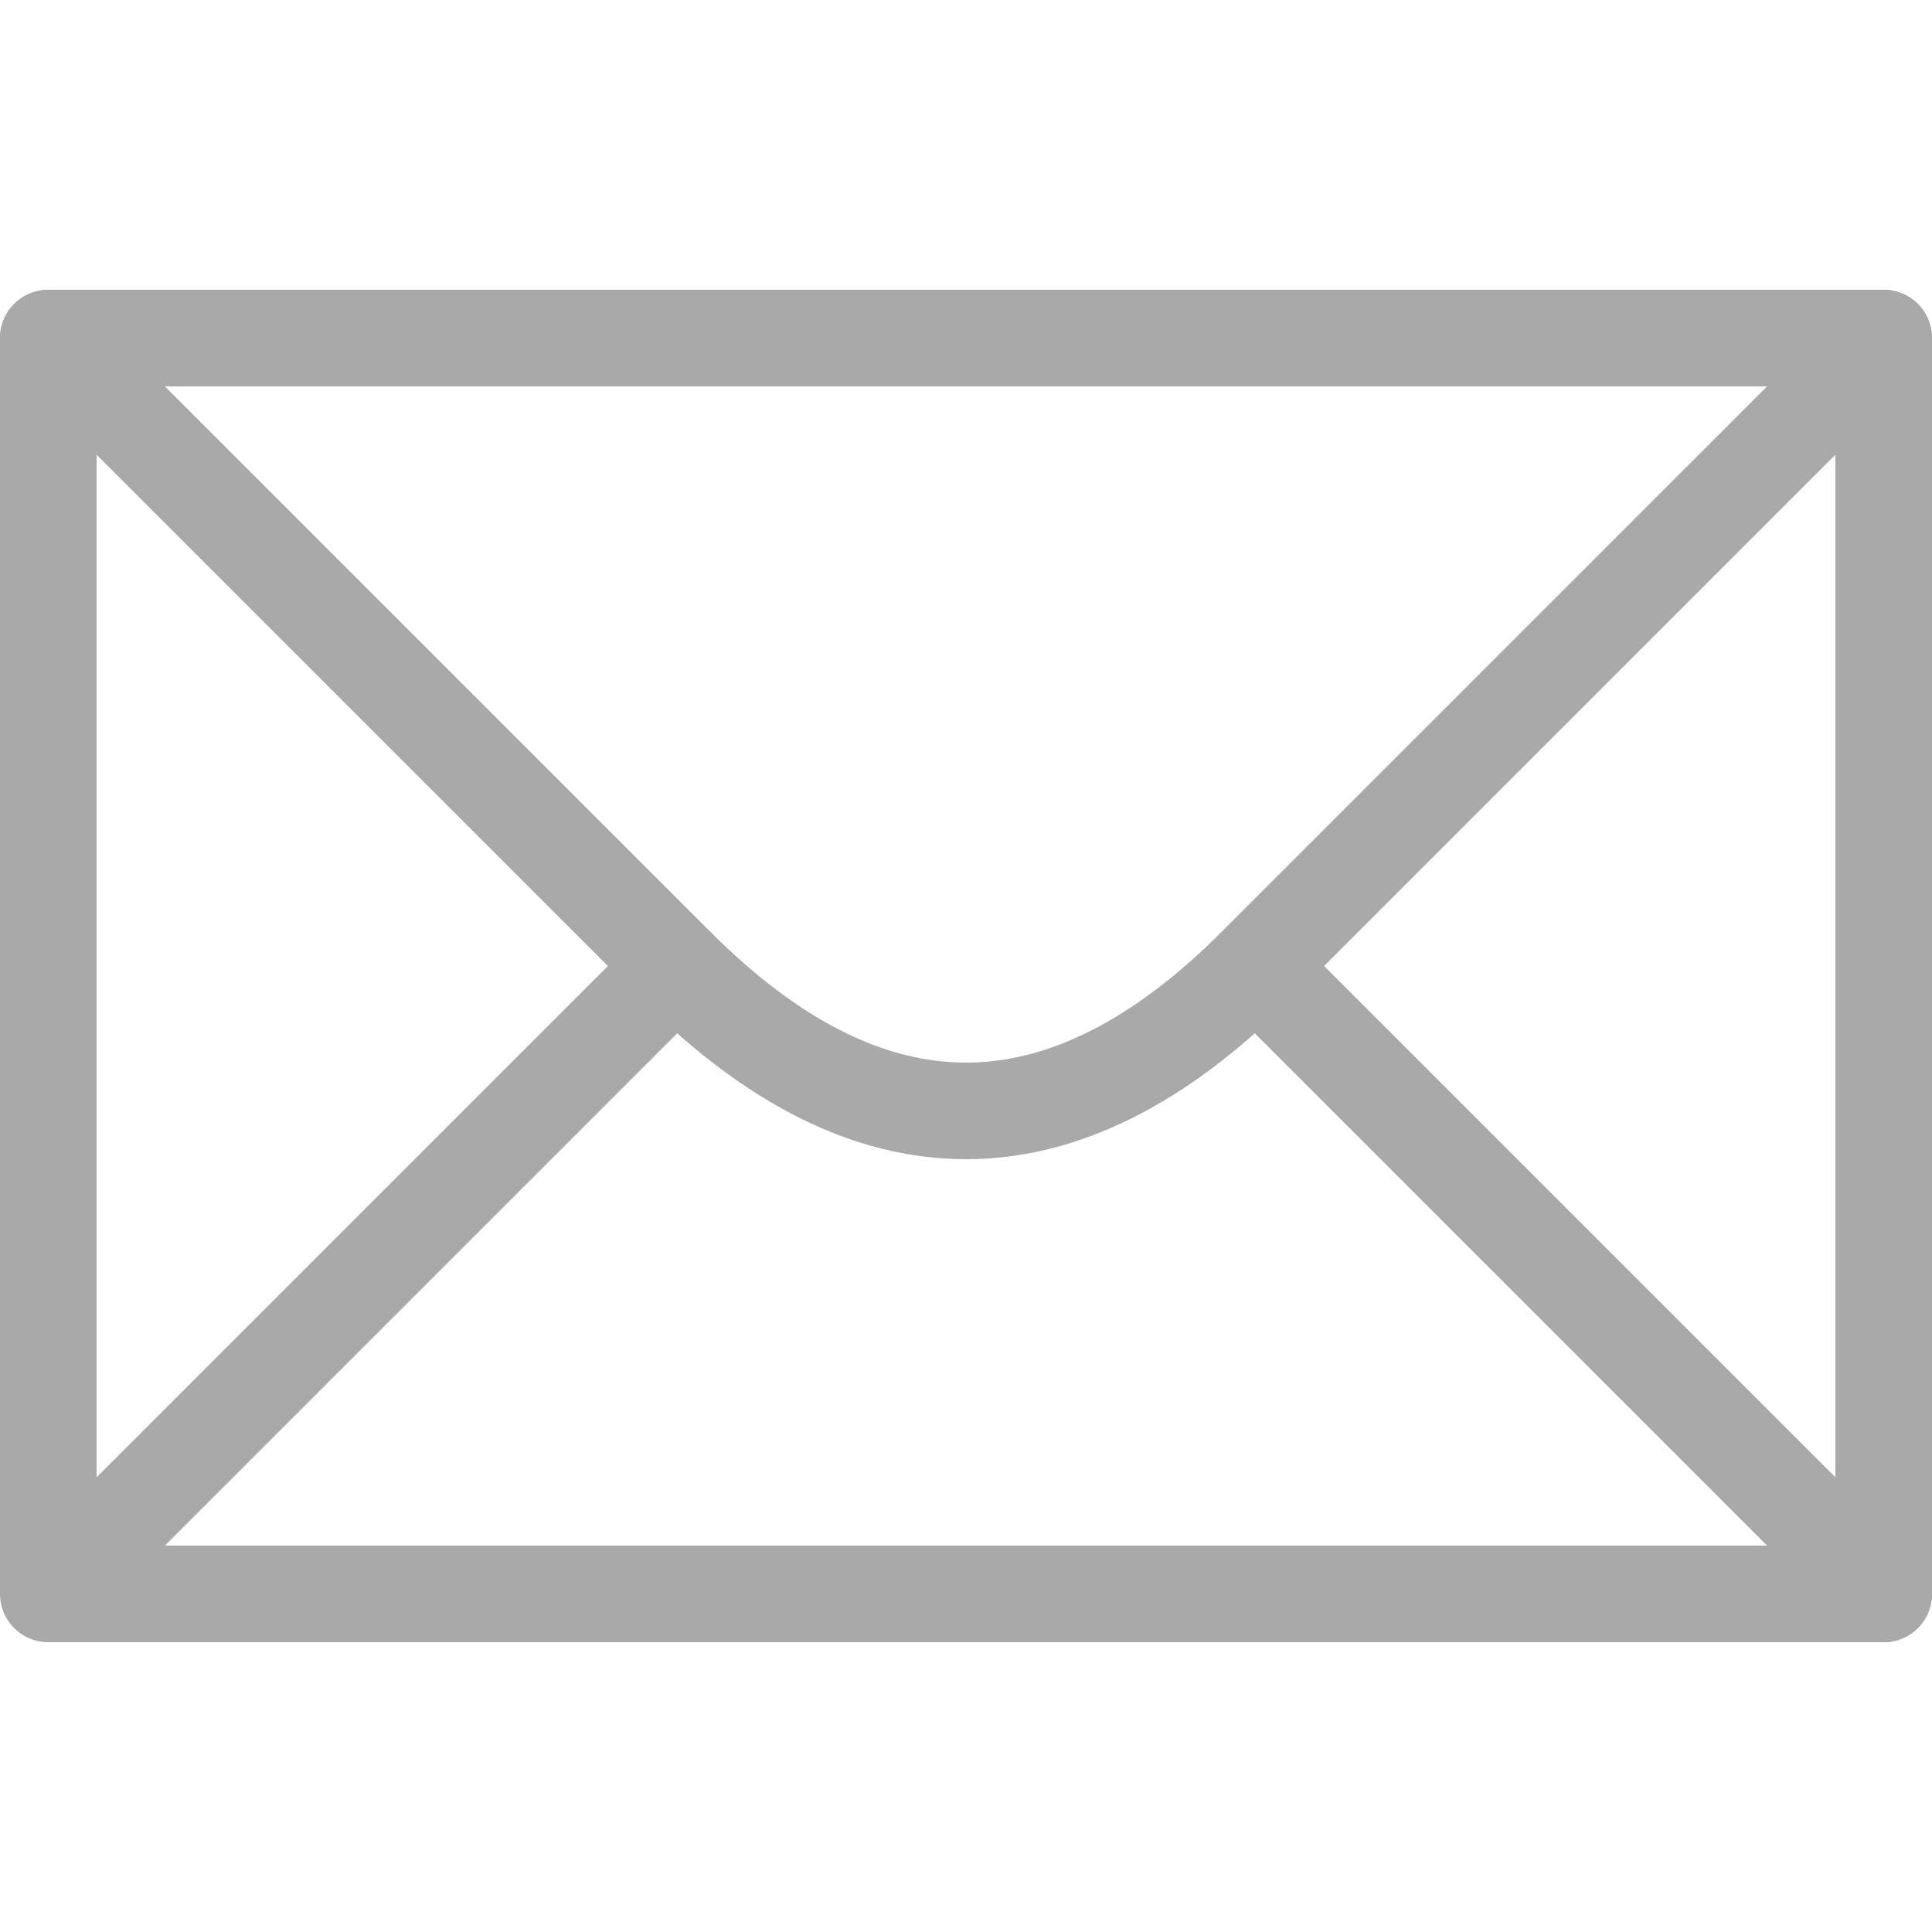 <svg xmlns="http://www.w3.org/2000/svg" viewBox="0 0 20 20">
	<defs>
		<style>.a{fill:none;stroke:#a9a9a9;stroke-linecap:round;stroke-linejoin:round}</style>
	</defs>
	<path class="a" d="M.5 3.5h19v13H.5zm0 13L7 10" />
	<path class="a" d="M.5 3.5L7 10q3 3 6 0l6.5-6.5m0 13L13 10" />
</svg>